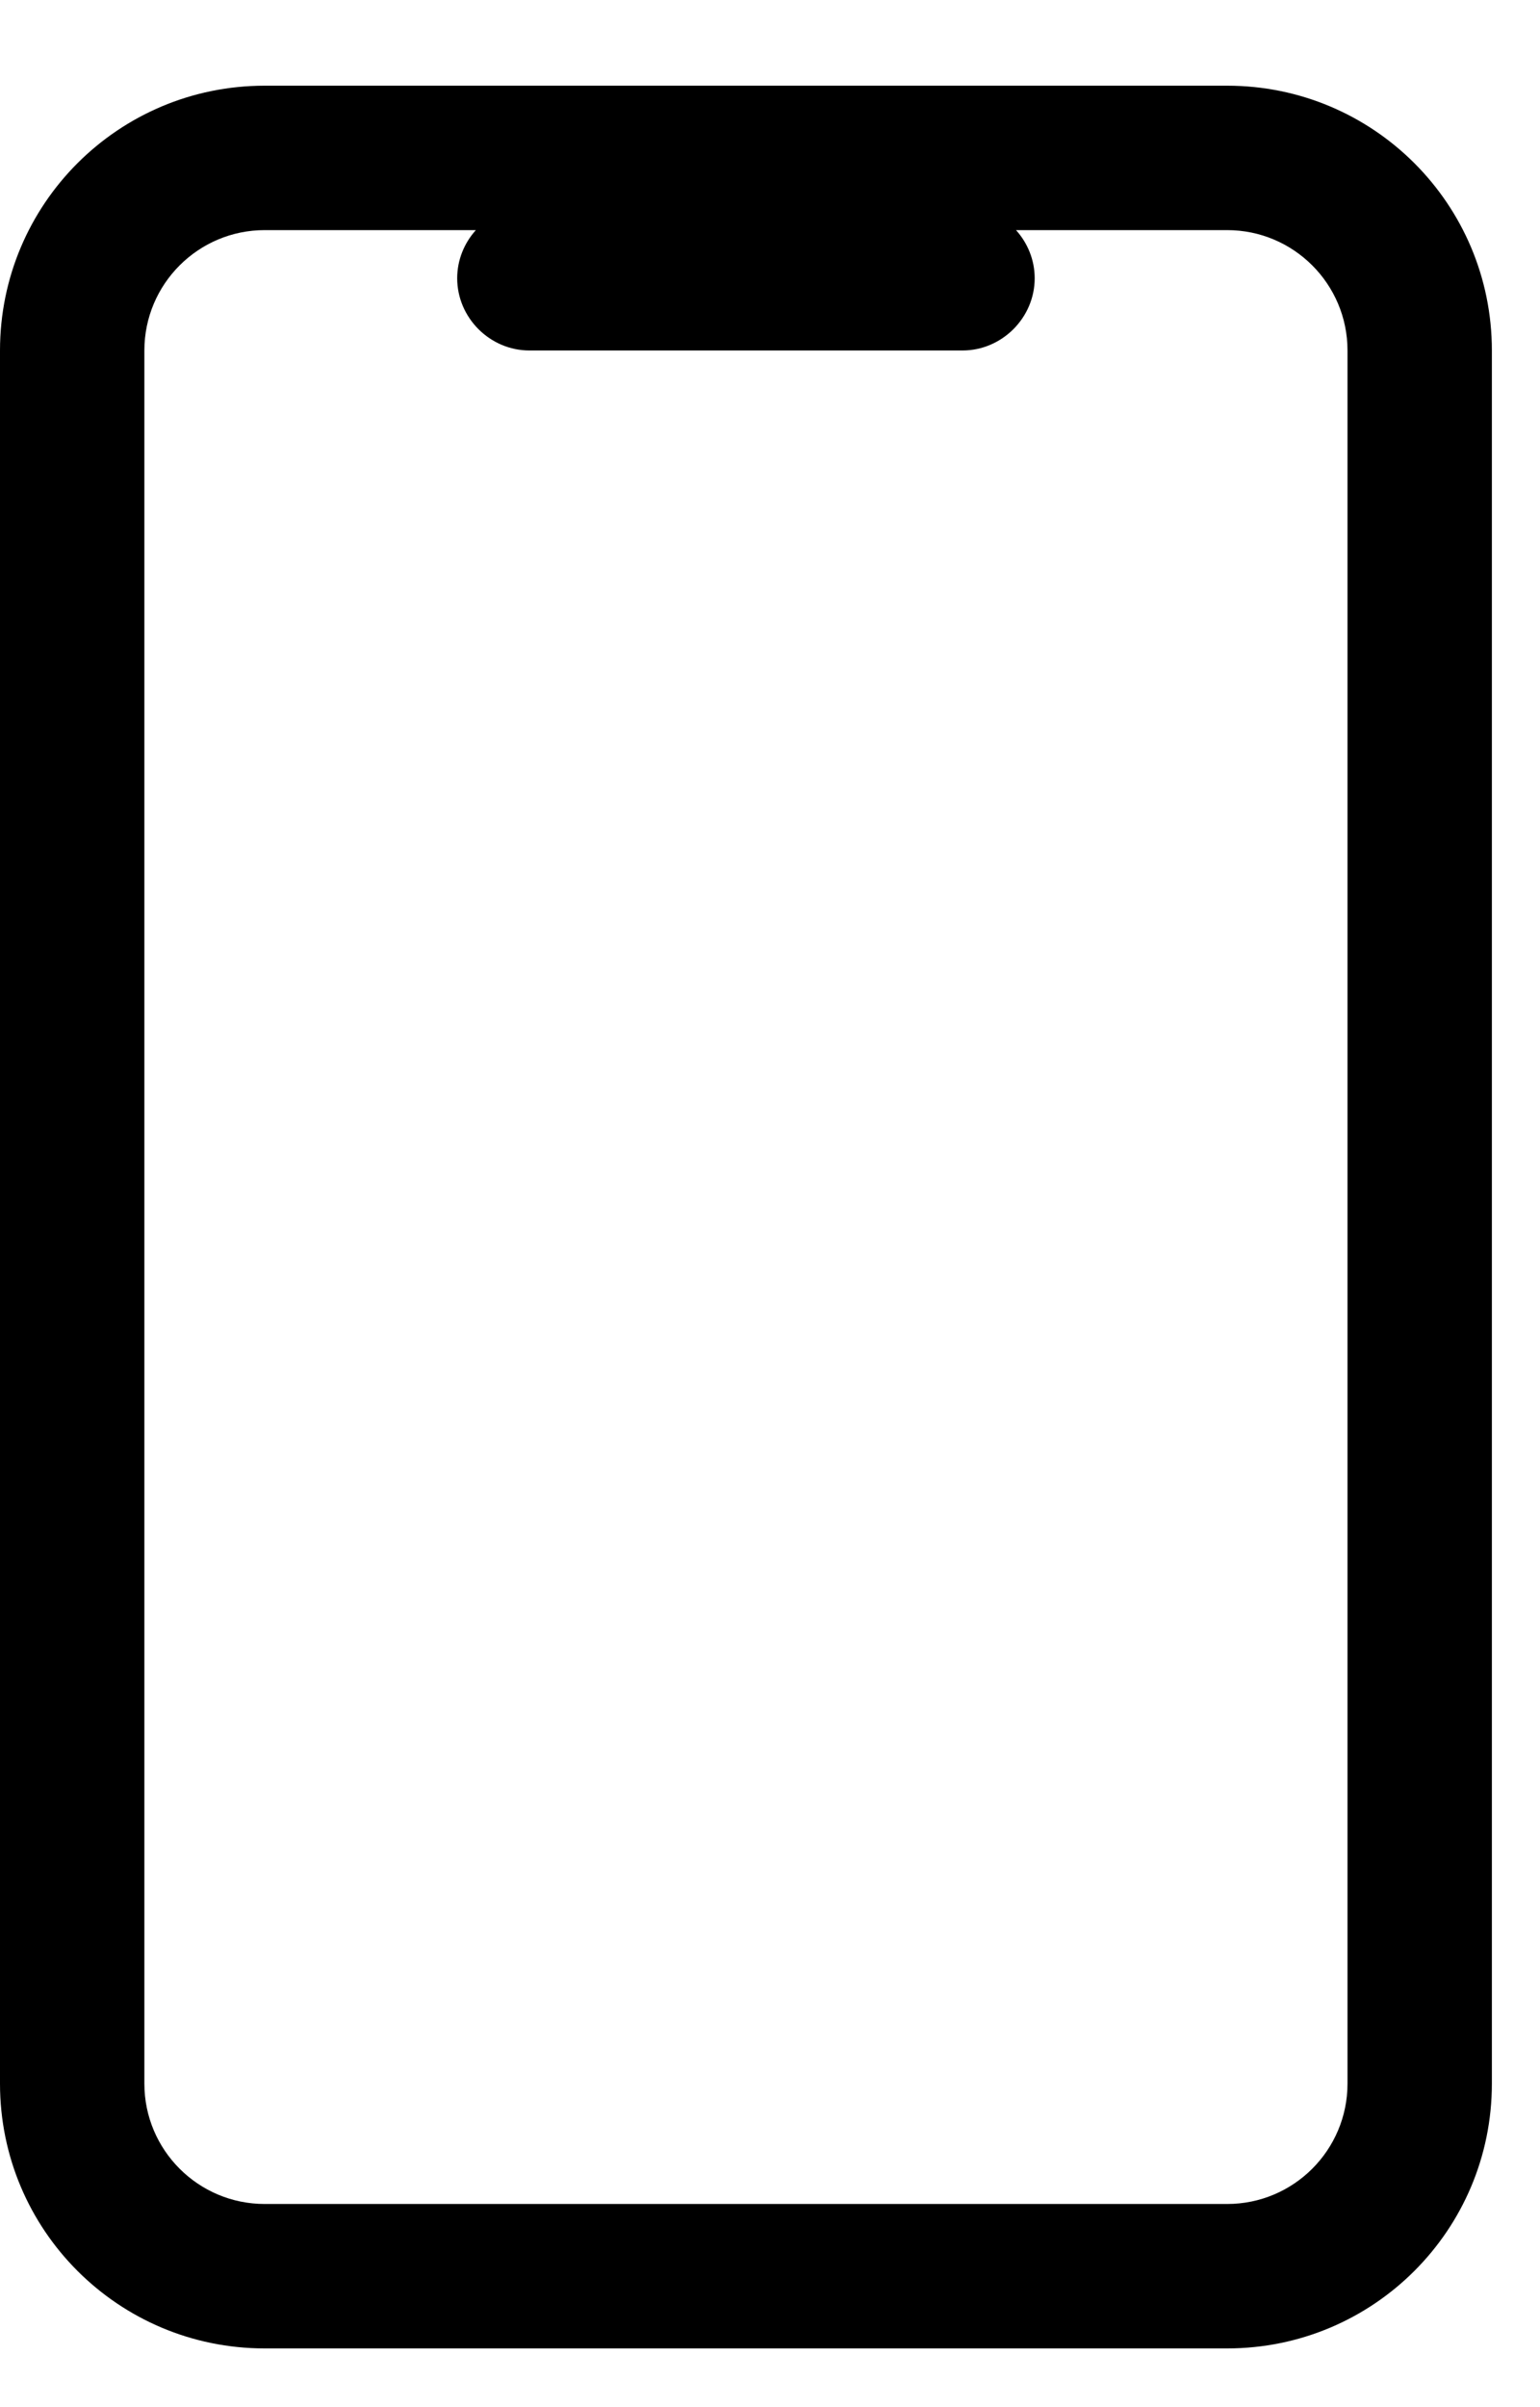 <svg width="16" height="25" viewBox="0 0 16 25" fill="none" xmlns="http://www.w3.org/2000/svg">
<path fill-rule="evenodd" clip-rule="evenodd" d="M2.75 24.39H12.75C14.27 24.39 15.5 23.16 15.5 21.64V3.64C15.5 2.12 14.27 0.89 12.75 0.89H2.75C1.23 0.89 0 2.12 0 3.64V21.64C0 23.16 1.23 24.39 2.75 24.39ZM1.5 3.64C1.5 2.95 2.06 2.39 2.75 2.39H4.944C4.824 2.523 4.75 2.699 4.75 2.89C4.75 3.3 5.09 3.64 5.5 3.64H10C10.41 3.64 10.75 3.3 10.75 2.89C10.75 2.699 10.676 2.523 10.556 2.39H12.75C13.44 2.39 14 2.95 14 3.64V21.64C14 22.33 13.44 22.89 12.75 22.89H2.75C2.06 22.89 1.5 22.33 1.5 21.64V3.64Z" fill="currentColor"/>
</svg>
